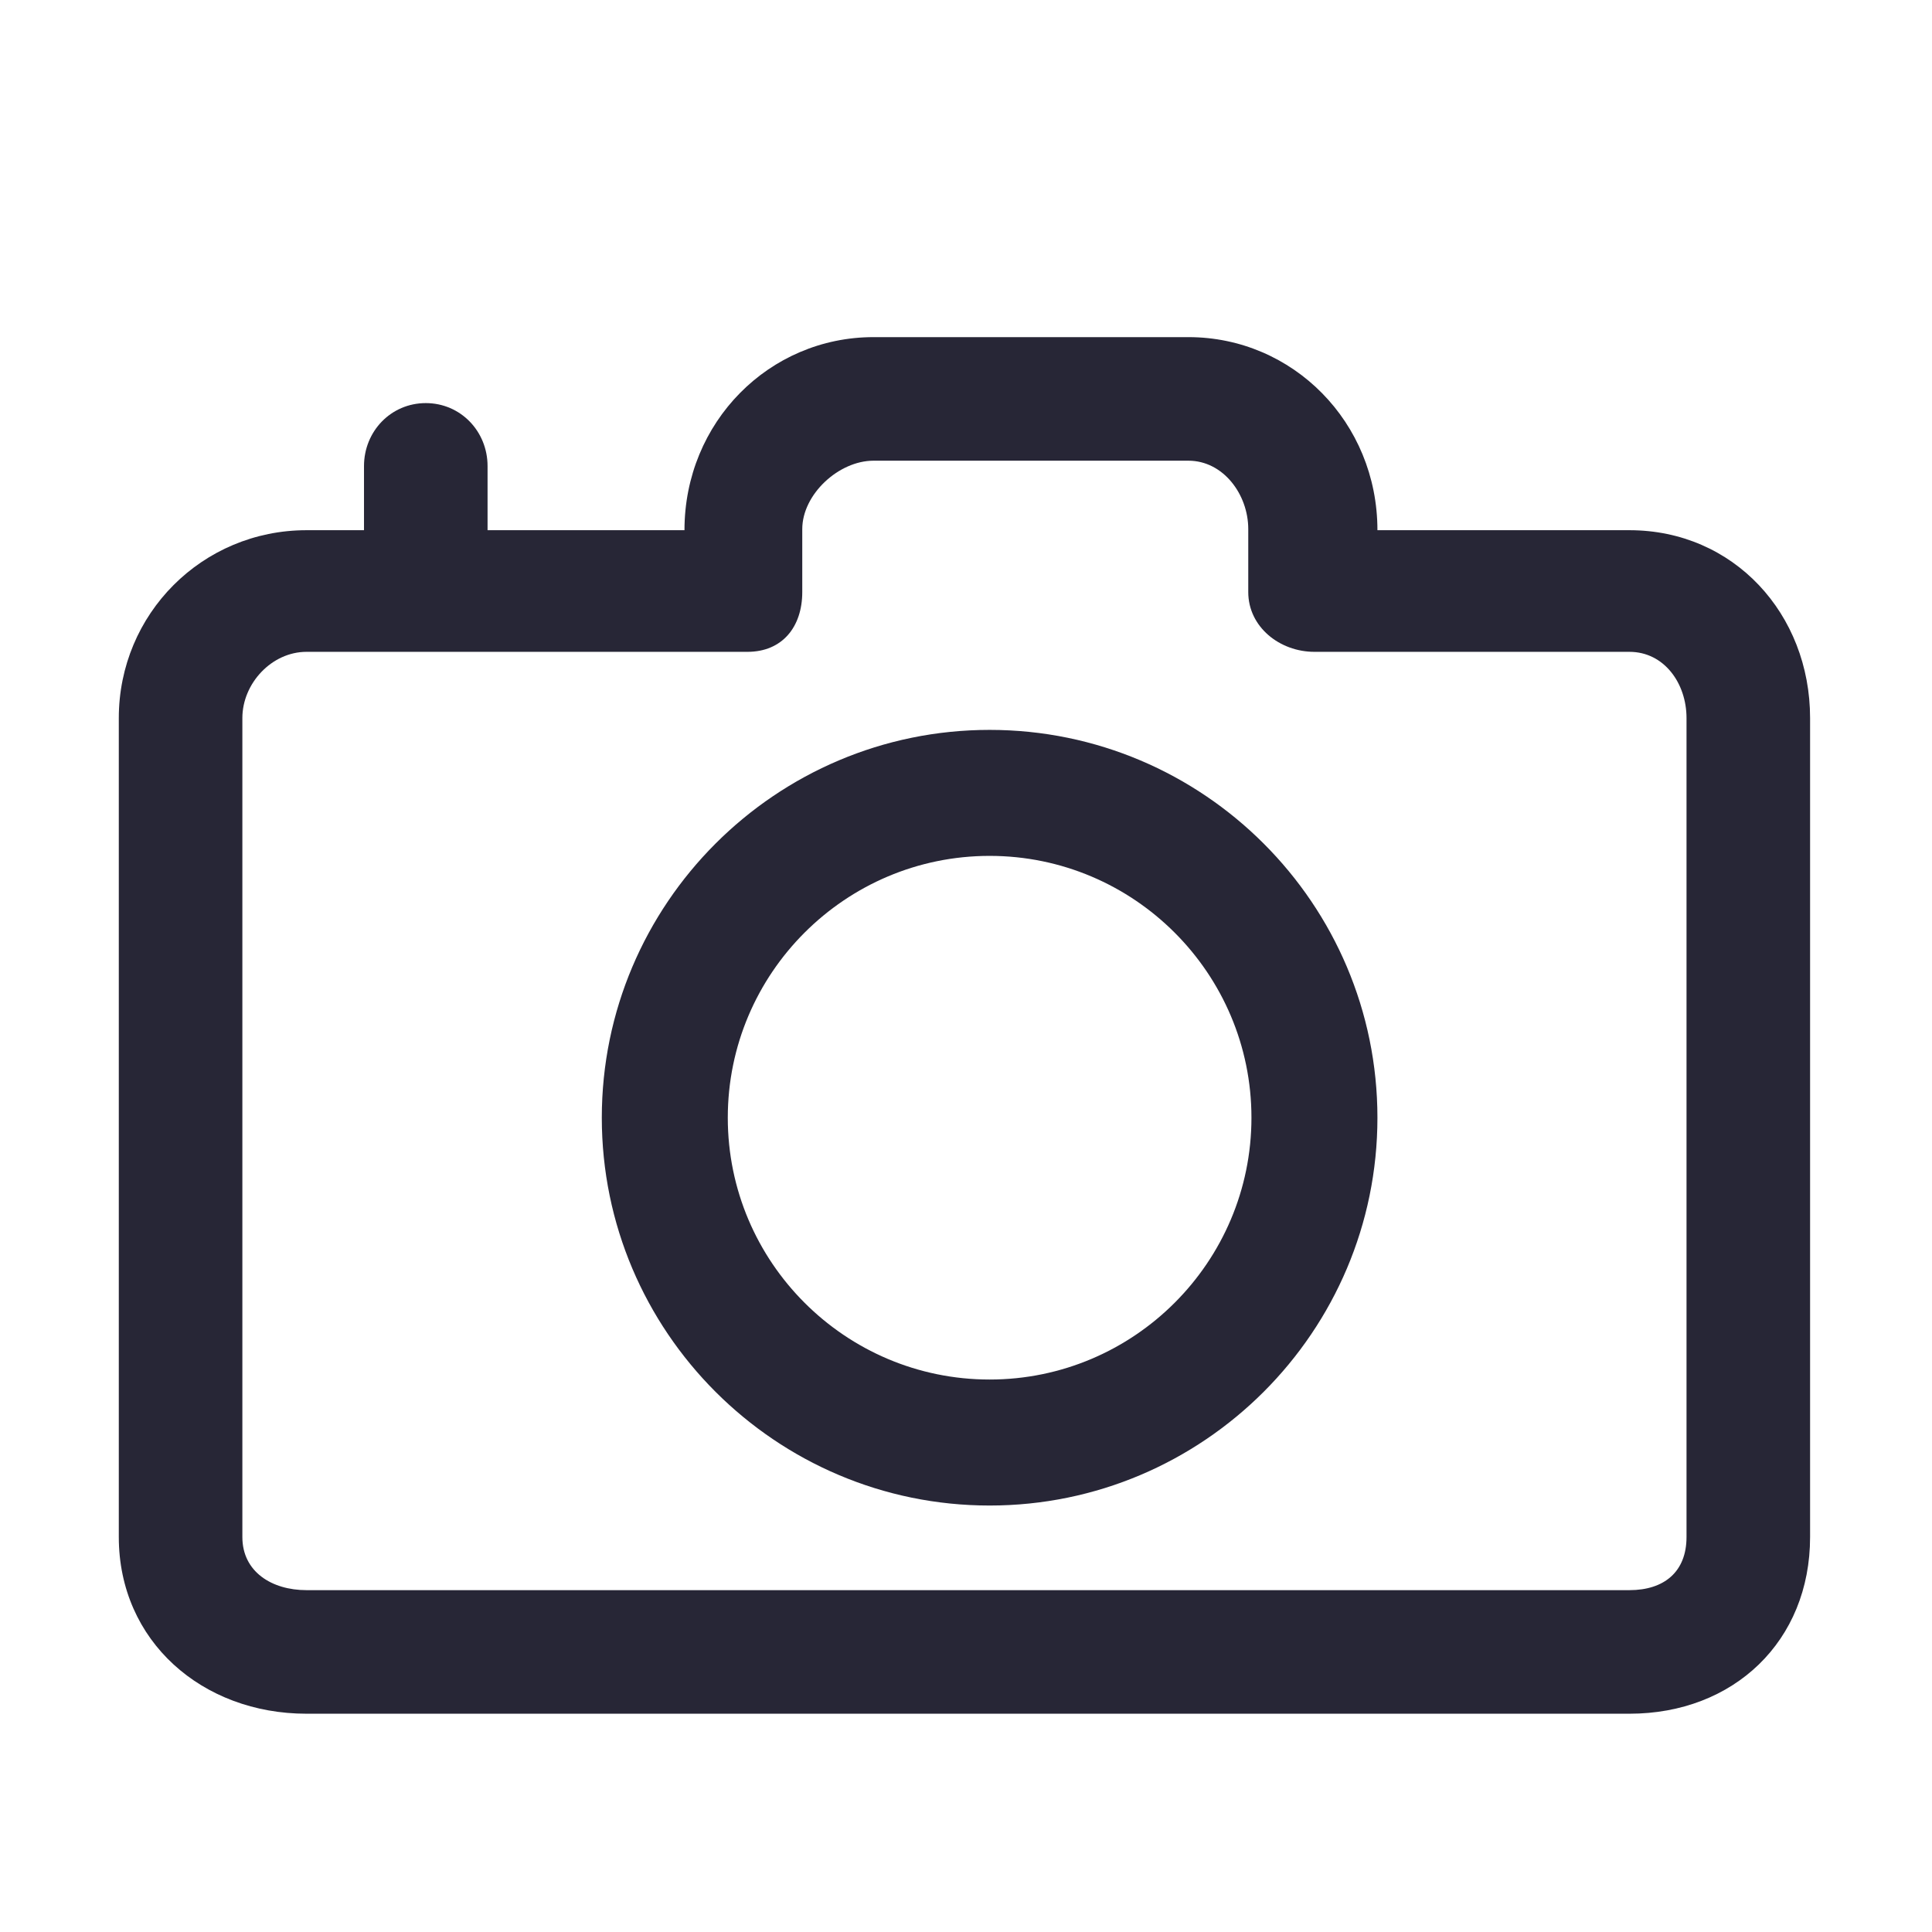 <svg t="1722870949308" class="icon" viewBox="0 0 1024 1024" version="1.1" xmlns="http://www.w3.org/2000/svg" p-id="5129" width="200" height="200"><path d="M524.52 386.854c-113.348 0-205.552 92.213-205.552 205.554 0 113.33 92.204 205.556 205.552 205.556 113.334 0 205.547-92.225 205.547-205.556C730.067 479.067 637.854 386.854 524.52 386.854zM524.52 731.18c-76.527 0-138.778-62.246-138.778-138.773s62.251-138.77 138.778-138.77c76.519 0 138.773 62.243 138.773 138.77S601.039 731.18 524.52 731.18zM863.63 281.017 730.067 281.017c0-57.305-44.934-102.331-100.17-102.331l-166.942 0c-55.236 0-100.168 45.025-100.168 102.331L258.417 281.017l0-33.98c0-18.439-14.303-33.387-32.746-33.387-18.443 0-32.746 14.948-32.746 33.387l0 33.98-30.468 0c-55.241 0-99.492 44.343-99.492 99.579l0 434.06c0 55.24 44.25 93.649 99.492 93.649l701.172 0c55.228 0 95.752-38.408 95.752-93.649L959.382 380.596C959.382 325.36 918.858 281.017 863.63 281.017zM893.89 814.656c0 18.422-11.843 28.157-30.26 28.157L162.458 842.813c-18.411 0-34-9.736-34-28.157L128.457 380.596c0-18.405 15.589-35.111 34-35.111l233.725 0c18.441 0 29.034-13.228 29.034-31.673L425.217 280.43c0-18.413 19.324-36.251 37.74-36.251l166.942 0c18.421 0 31.702 17.837 31.702 36.251l0 33.383c0 18.445 16.62 31.673 35.08 31.673l166.949 0c18.417 0 30.26 16.704 30.26 35.111L893.89 814.656z" fill="#272636" p-id="5130"></path></svg>
